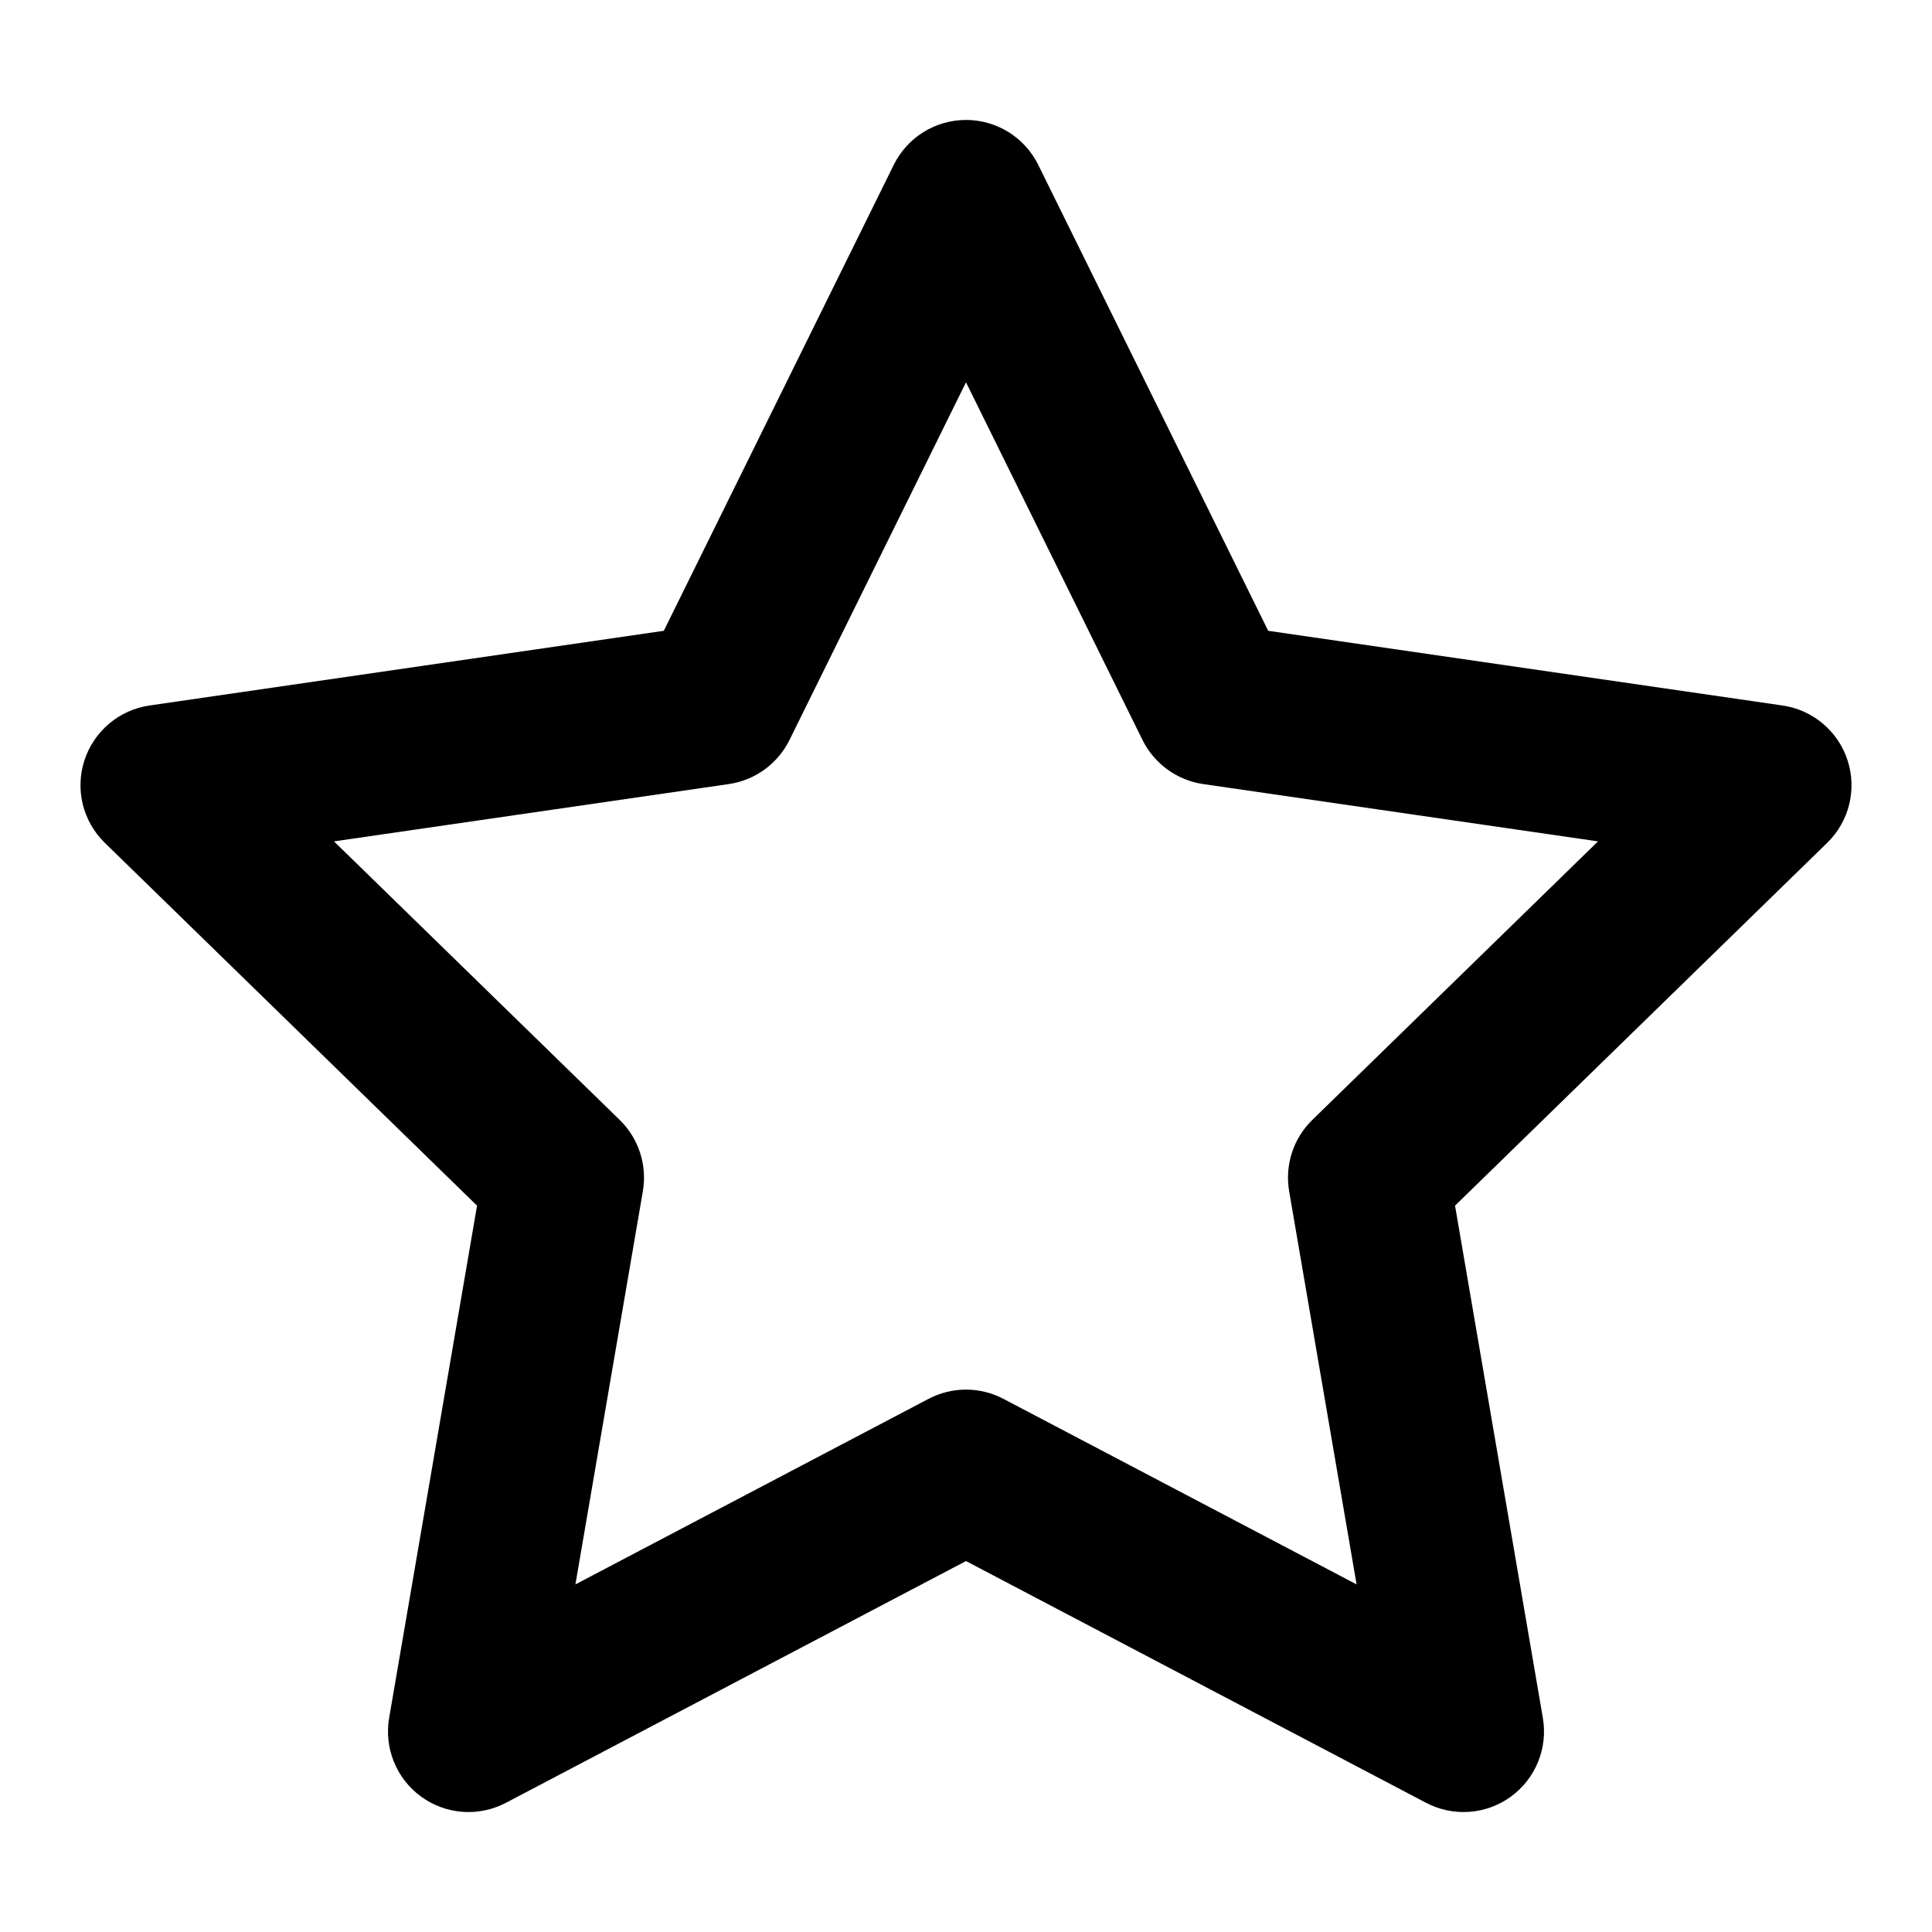 <svg width="24" height="24" viewBox="0 0 24 24" fill="none" xmlns="http://www.w3.org/2000/svg">
<path fill-rule="evenodd" clip-rule="evenodd" d="M12 1.49C12.381 1.49 12.728 1.706 12.897 2.047L15.754 7.836L22.144 8.764C22.52 8.819 22.834 9.083 22.951 9.445C23.069 9.807 22.971 10.204 22.698 10.47L18.075 14.977L19.166 21.341C19.23 21.716 19.076 22.095 18.768 22.319C18.46 22.543 18.052 22.572 17.715 22.395L12 19.392L6.285 22.395C5.948 22.572 5.54 22.543 5.232 22.319C4.924 22.095 4.77 21.716 4.834 21.341L5.926 14.977L1.302 10.47C1.029 10.204 0.931 9.807 1.049 9.445C1.167 9.083 1.48 8.819 1.856 8.764L8.246 7.836L11.103 2.047C11.272 1.706 11.619 1.49 12 1.49ZM12 4.749L9.807 9.193C9.661 9.488 9.38 9.692 9.054 9.74L4.149 10.452L7.698 13.912C7.934 14.142 8.041 14.473 7.986 14.797L7.148 19.682L11.535 17.377C11.826 17.224 12.174 17.224 12.465 17.377L16.852 19.682L16.014 14.797C15.959 14.473 16.066 14.142 16.302 13.912L19.851 10.452L14.946 9.74C14.621 9.692 14.339 9.488 14.193 9.193L12 4.749Z" fill="black"/>
</svg>
